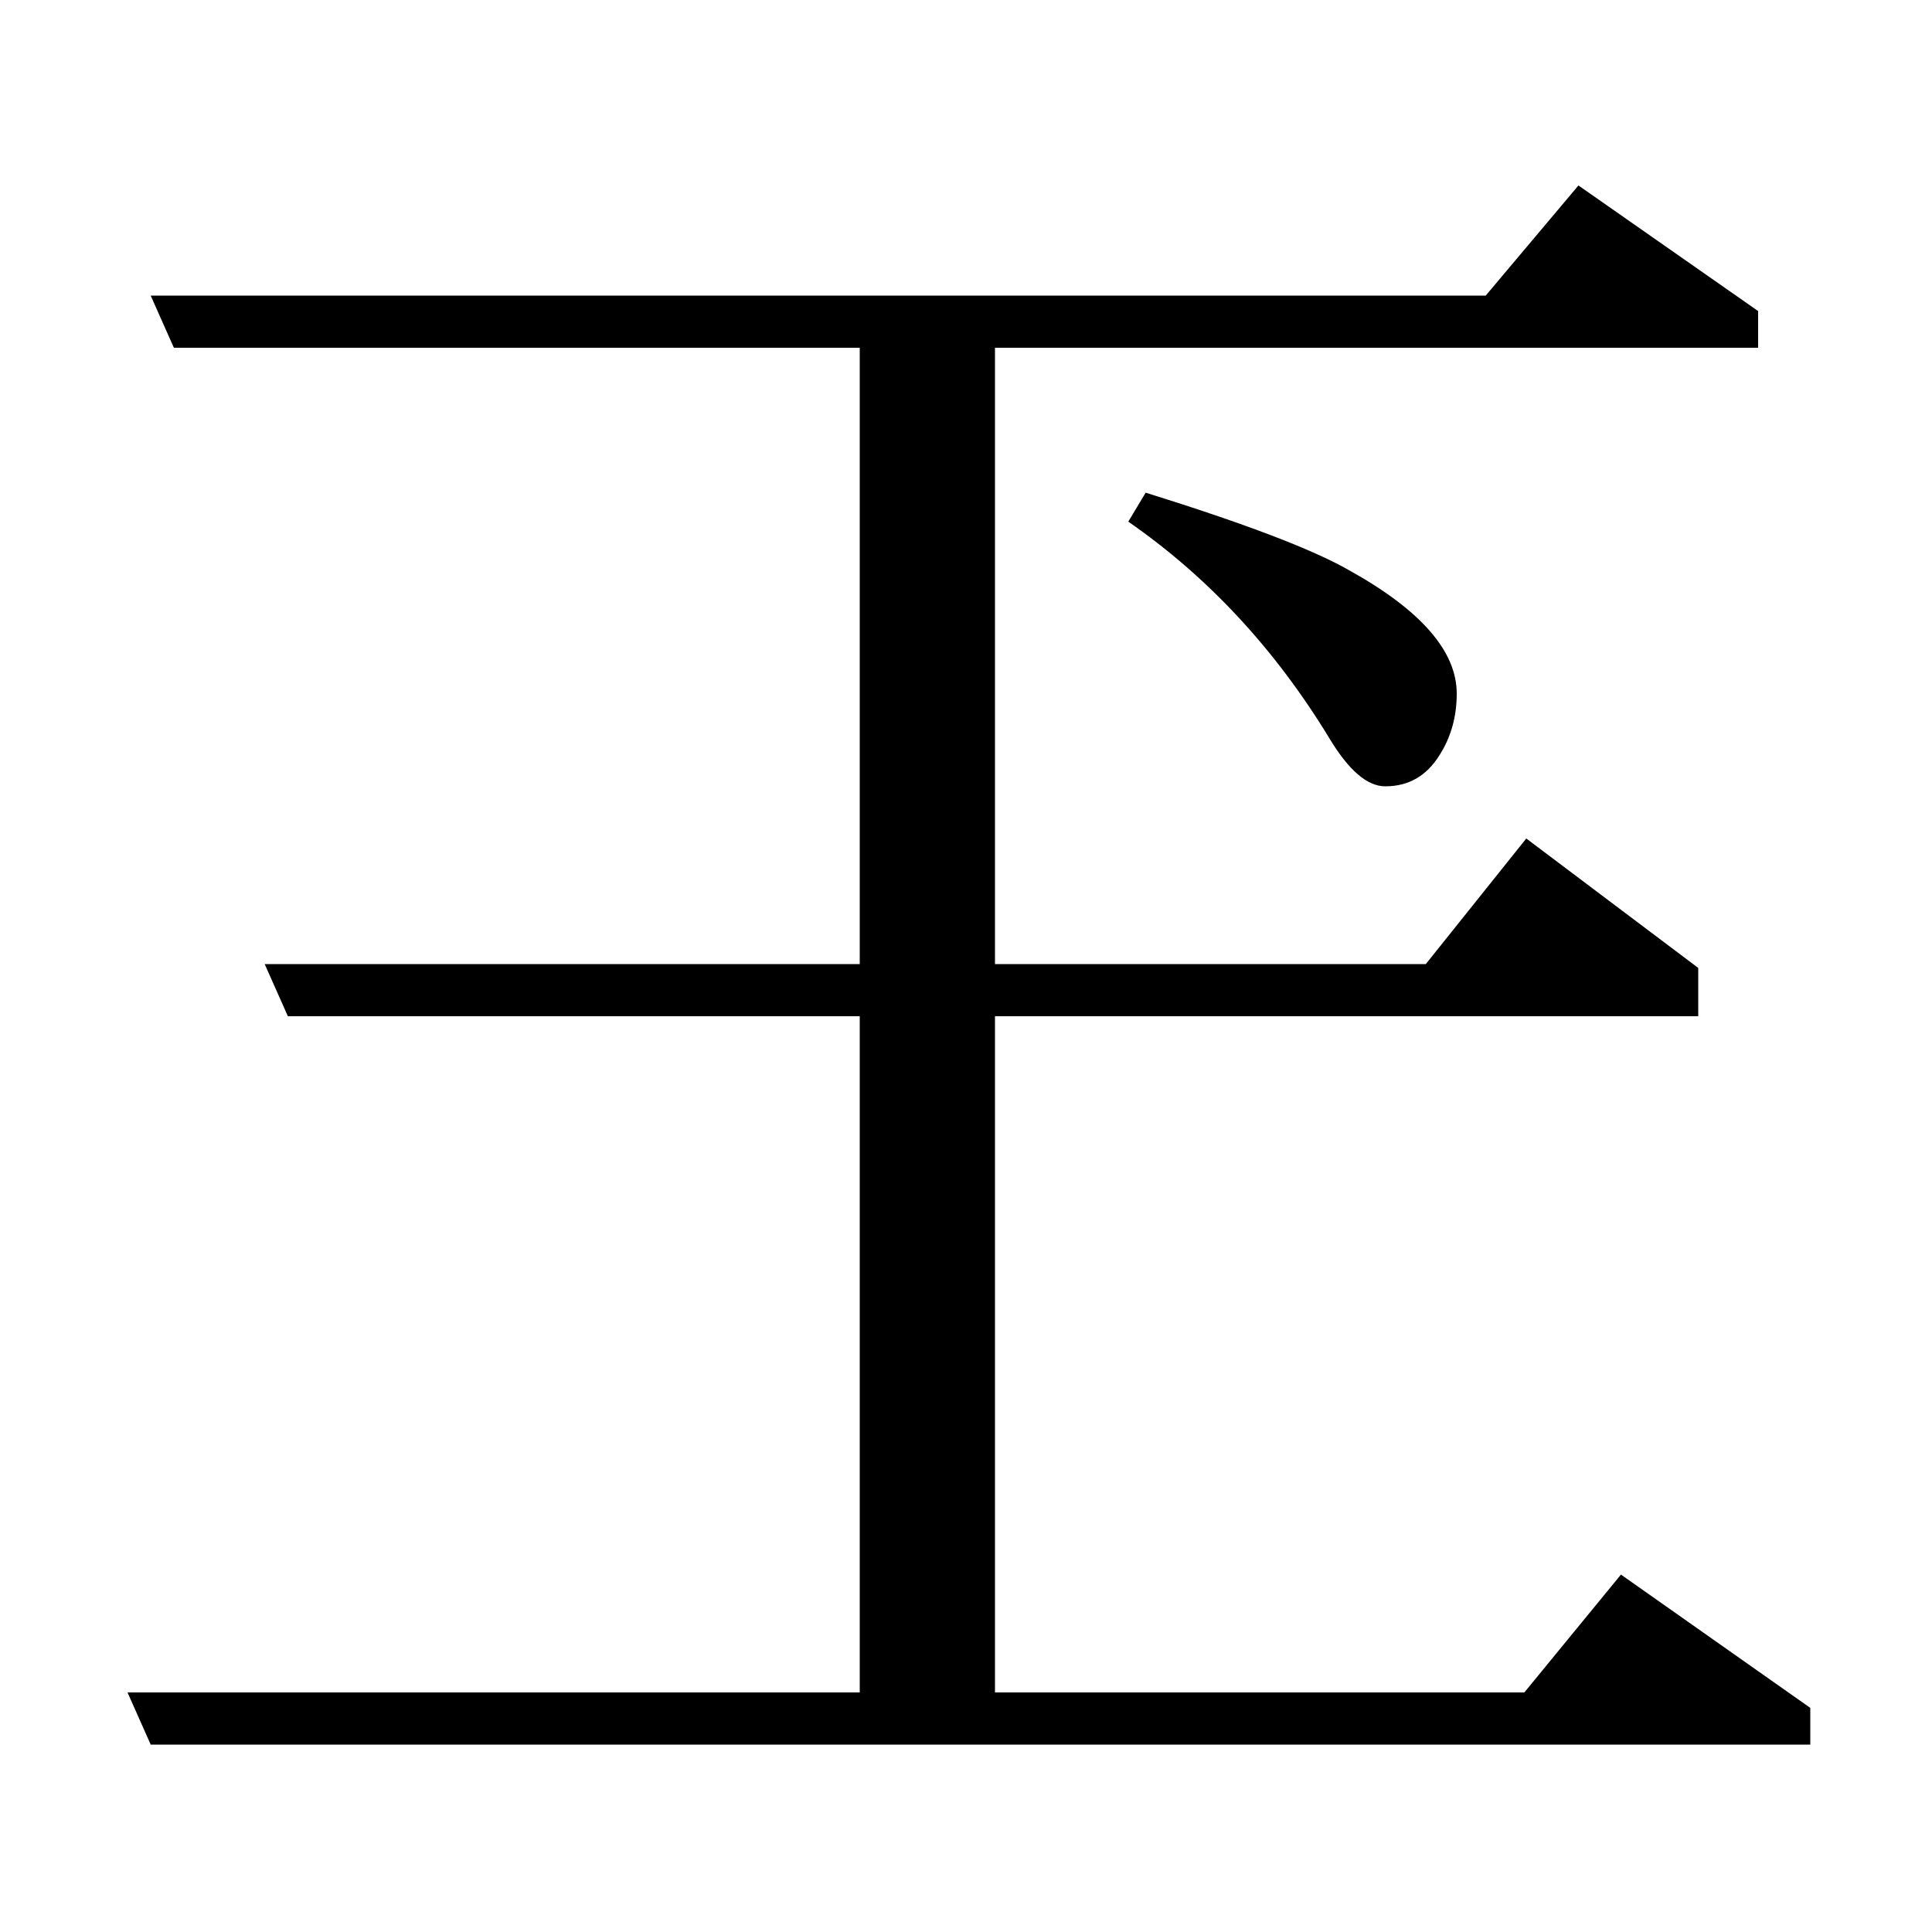 <?xml version="1.0" standalone="no"?>
<!DOCTYPE svg PUBLIC "-//W3C//DTD SVG 1.1//EN" "http://www.w3.org/Graphics/SVG/1.1/DTD/svg11.dtd" >
<svg xmlns="http://www.w3.org/2000/svg" xmlns:xlink="http://www.w3.org/1999/xlink" version="1.1" viewBox="0 -120 1000 1000">
  <g transform="matrix(1 0 0 -1 0 880)">
   <path fill="currentColor"
d="M817 904l93 -65v-19h-395v-319h223l52 65l89 -67v-25h-364v-350h274l50 61l98 -69v-19h-859l-12 27h379v350h-296l-12 27h308v319h-355l-12 27h691zM584 730l9 15q77 -24 105 -40q56 -31 56 -64q0 -18 -9 -32q-10 -16 -28 -16q-14 0 -29 25q-42 69 -104 112z" />
  </g>

</svg>
